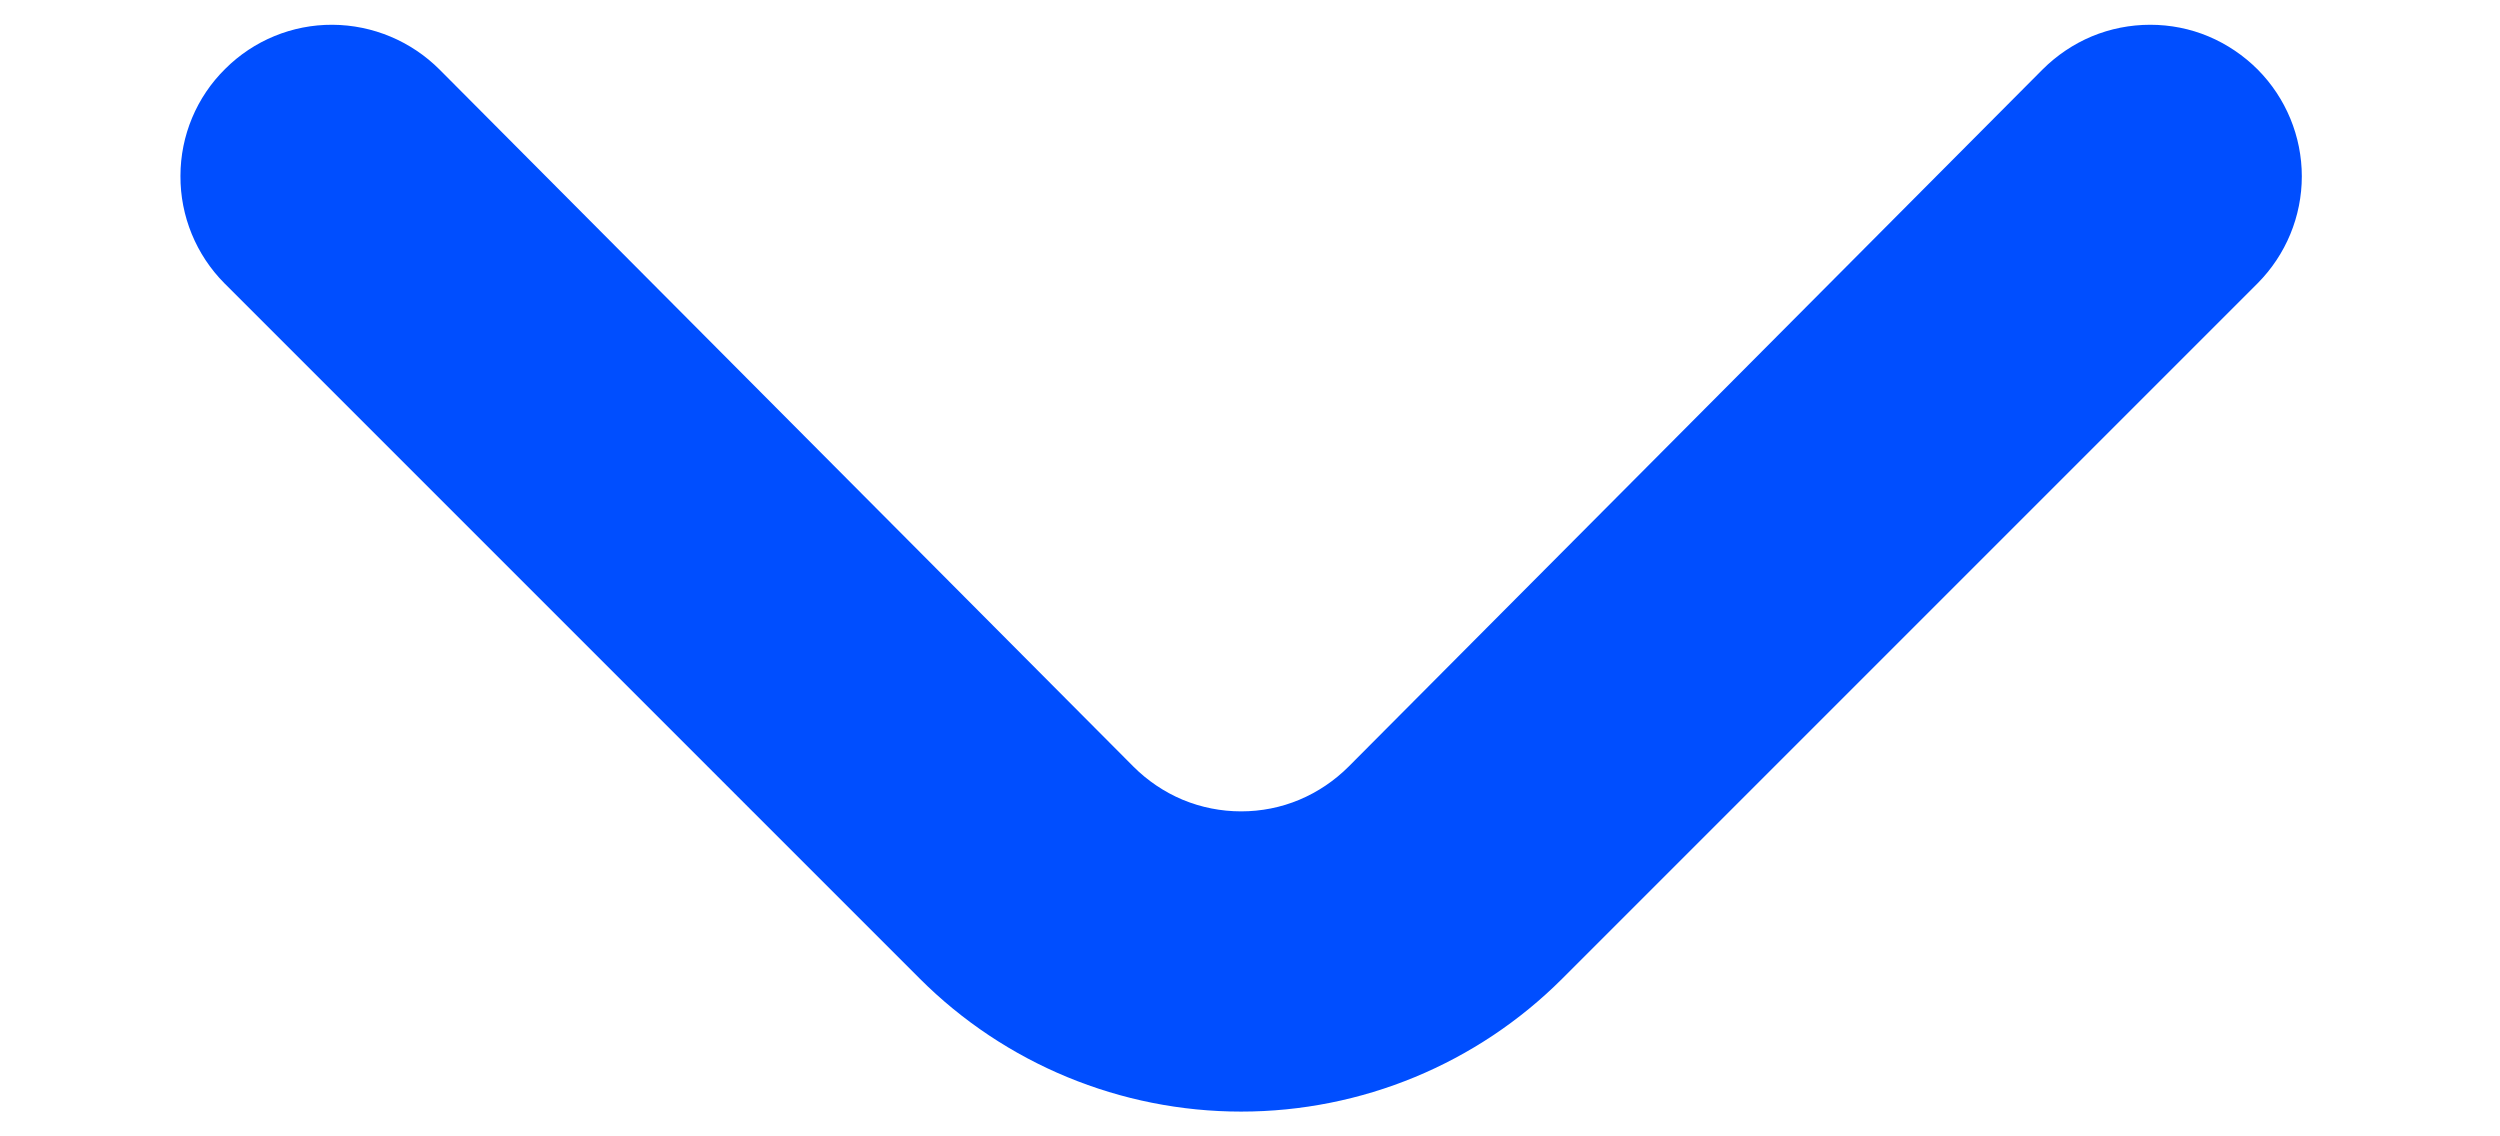 <svg width="11" height="5" viewBox="0 0 11 5" fill="none" xmlns="http://www.w3.org/2000/svg">
<path d="M6.874 4.306L9.934 1.246C10.058 1.121 10.128 0.952 10.128 0.776C10.128 0.6 10.058 0.431 9.934 0.306C9.872 0.244 9.798 0.194 9.717 0.16C9.636 0.126 9.549 0.109 9.461 0.109C9.373 0.109 9.286 0.126 9.204 0.16C9.123 0.194 9.049 0.244 8.987 0.306L5.934 3.373C5.872 3.435 5.798 3.485 5.717 3.519C5.636 3.553 5.549 3.57 5.461 3.57C5.373 3.57 5.286 3.553 5.204 3.519C5.123 3.485 5.049 3.435 4.987 3.373L1.934 0.306C1.809 0.181 1.64 0.11 1.463 0.109C1.286 0.108 1.116 0.178 0.991 0.303C0.865 0.427 0.794 0.597 0.794 0.774C0.793 0.951 0.863 1.121 0.987 1.246L4.047 4.306C4.422 4.681 4.931 4.891 5.461 4.891C5.991 4.891 6.499 4.681 6.874 4.306Z" fill="#004EFF"/>
</svg>
